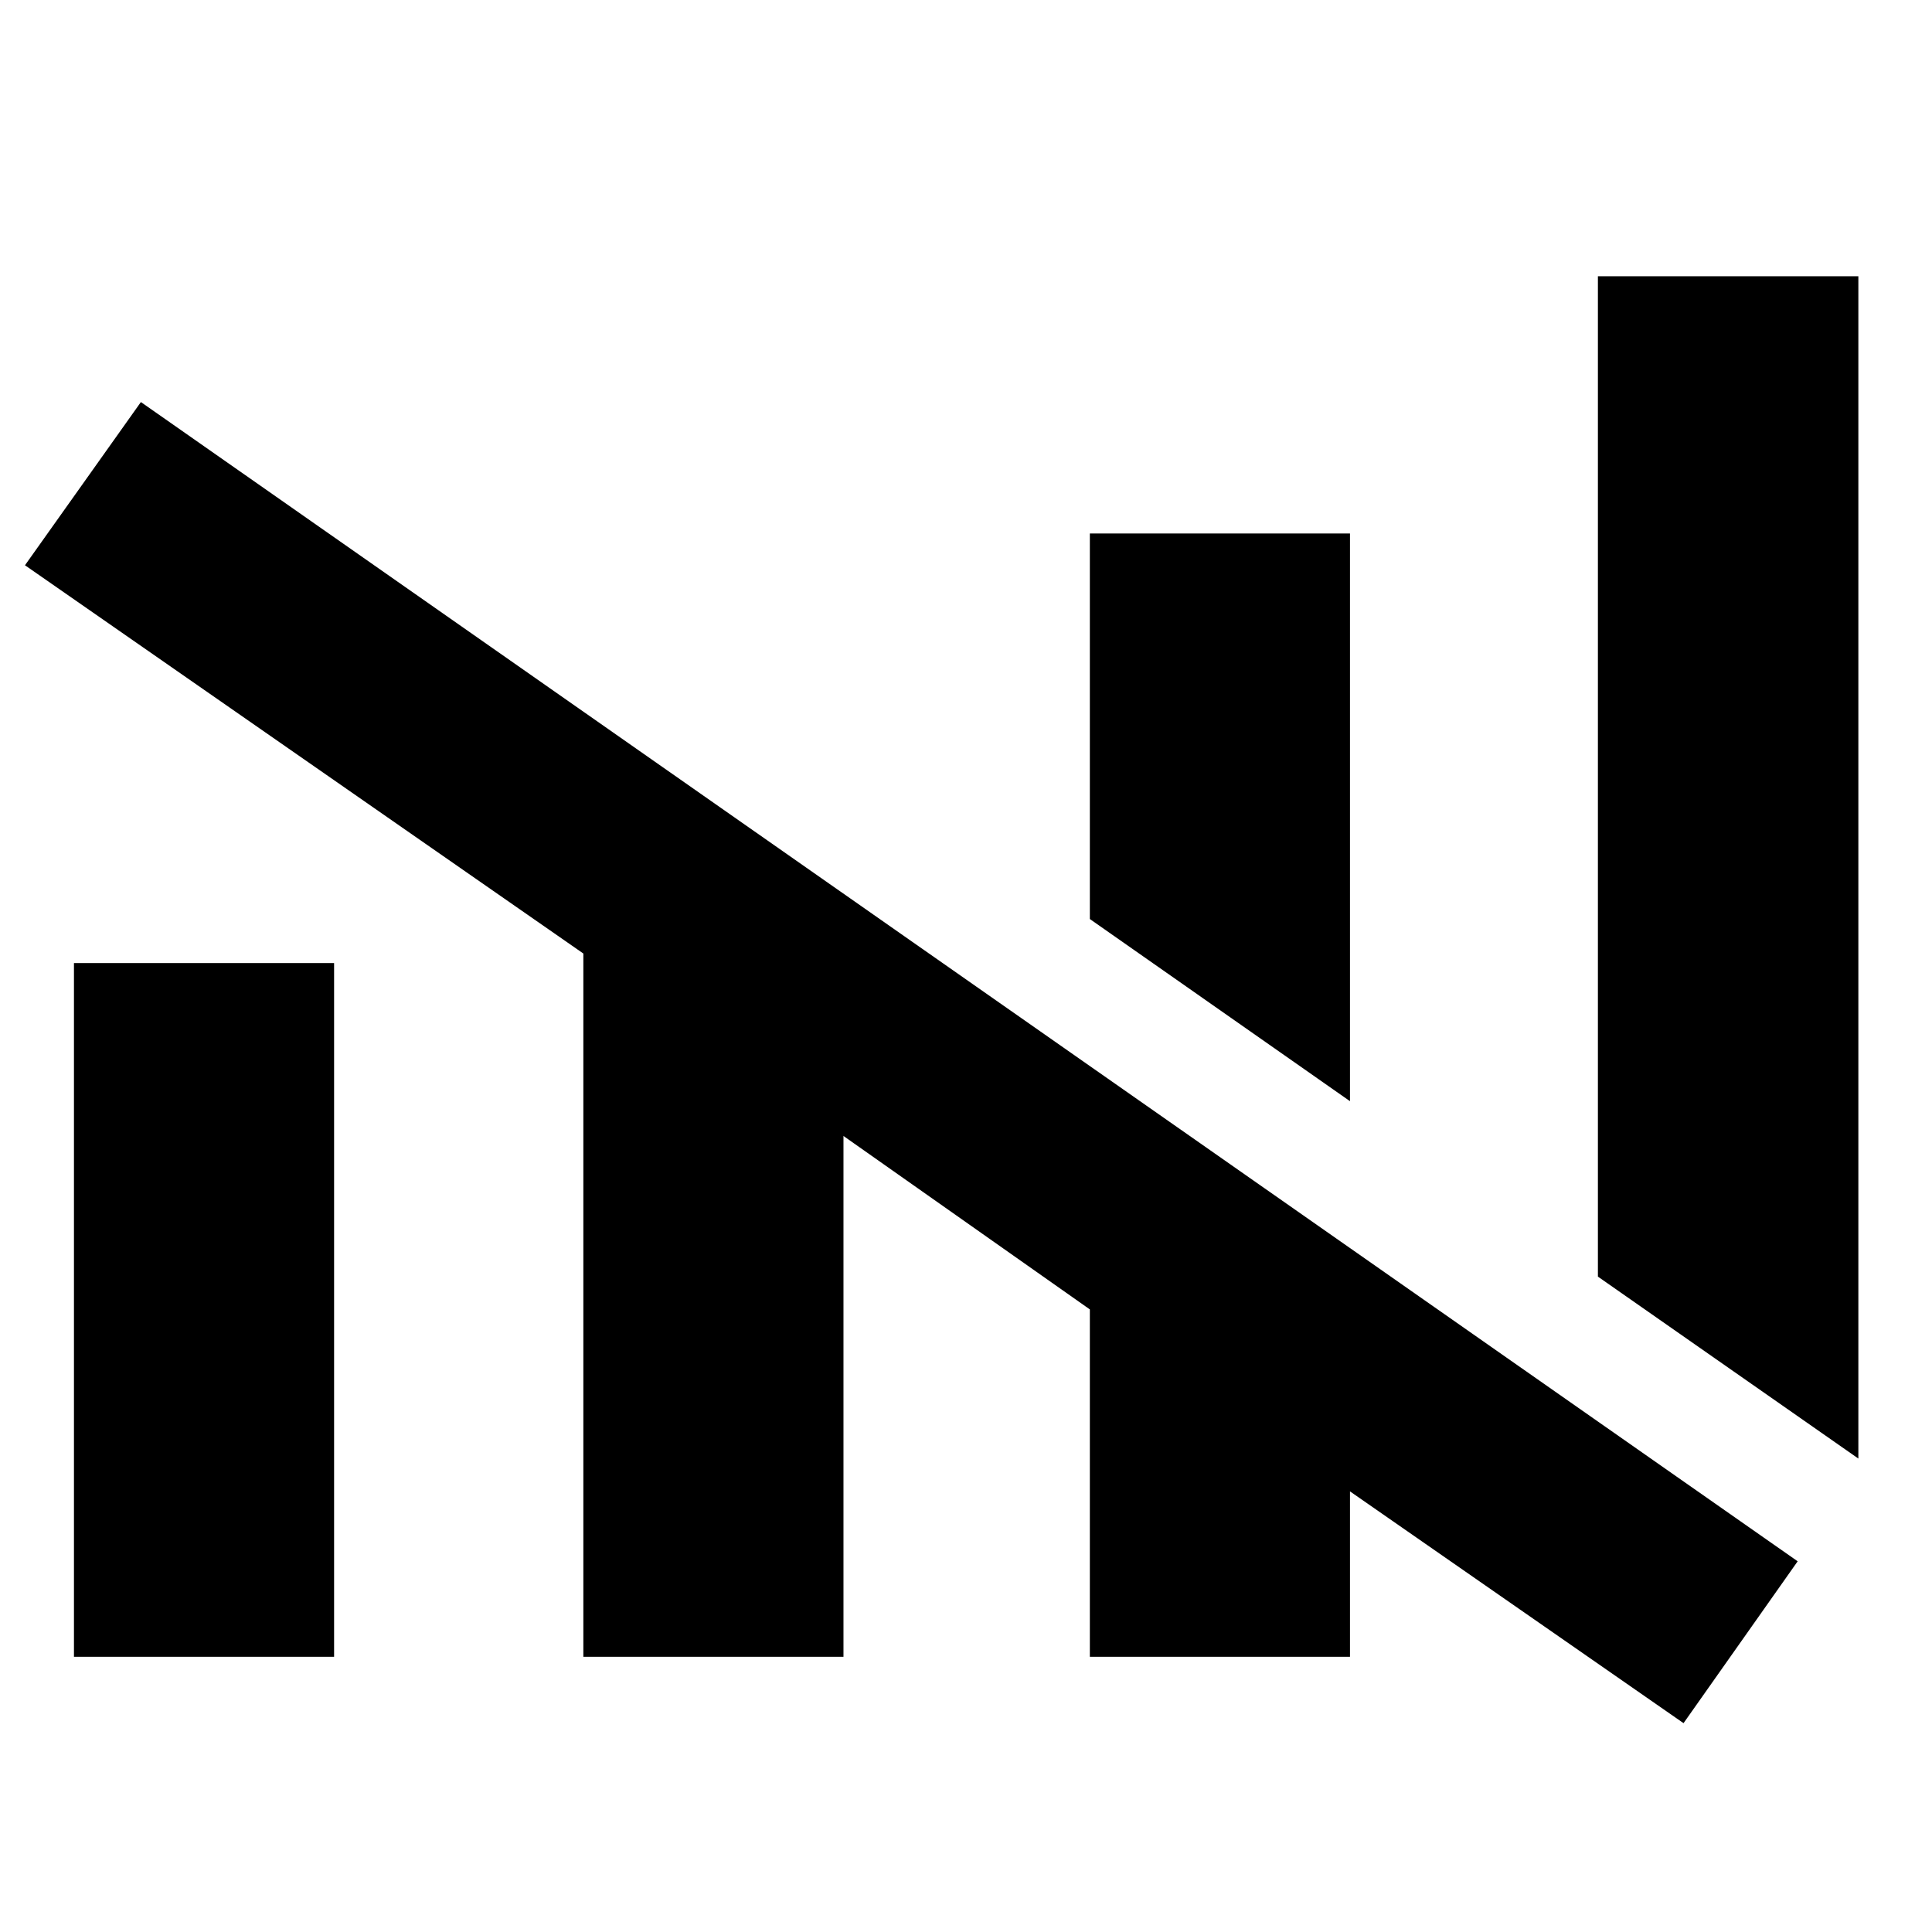 <svg xmlns="http://www.w3.org/2000/svg" height="40" viewBox="0 -960 960 960" width="40"><path d="M836.54-103.77 670.8-218.94v82.19H541.54v-172.61l-122.42-86.18v258.79H289.86V-486.2L12.41-679.13l57.6-81.09L893.25-184.2l-56.71 80.43Zm86.87-131.48-129.42-90.41v-497.08h129.42v587.49Zm-886.66 98.5v-344.71h129.26v344.71H36.75ZM670.8-412.83l-129.26-90.51V-694.9H670.8v282.07Z"/></svg>
